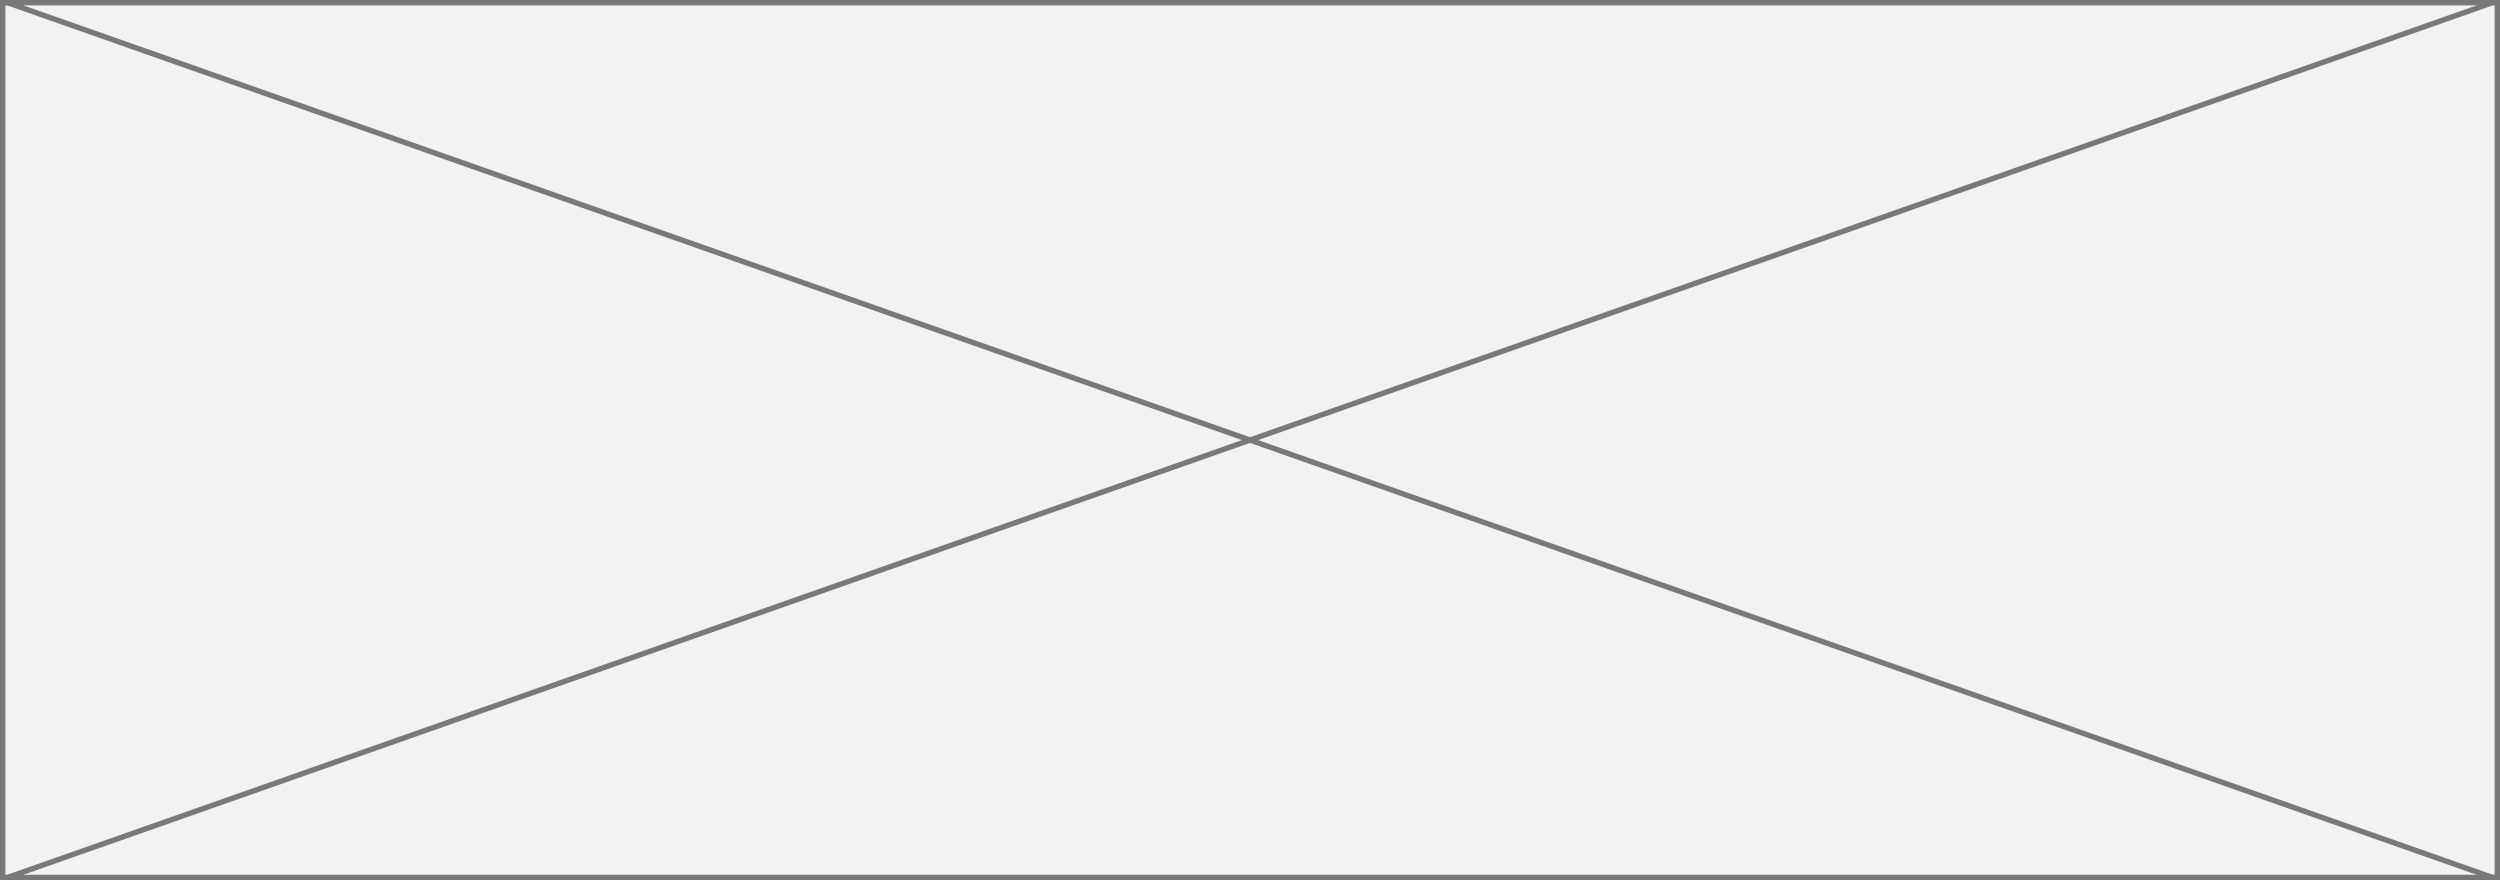 ﻿<?xml version="1.0" encoding="utf-8"?>
<svg version="1.1" xmlns:xlink="http://www.w3.org/1999/xlink" width="463px" height="163px" xmlns="http://www.w3.org/2000/svg">
  <rect width="100%" height="100%" fill="#333333" stroke="none"/>
  <g transform="matrix(1 0 0 1 -189 -180 )">
    <path d="M 189.5 180.5  L 651.5 180.5  L 651.5 342.5  L 189.5 342.5  L 189.5 180.5  Z " fill-rule="nonzero" fill="#f2f2f2" stroke="none" />
    <path d="M 189.5 180.5  L 651.5 180.5  L 651.5 342.5  L 189.5 342.5  L 189.5 180.5  Z " stroke-width="1" stroke="#797979" fill="none" />
    <path d="M 190.34 180.472  L 650.66 342.528  M 650.66 180.472  L 190.34 342.528  " stroke-width="1" stroke="#797979" fill="none" />
  </g>
</svg>